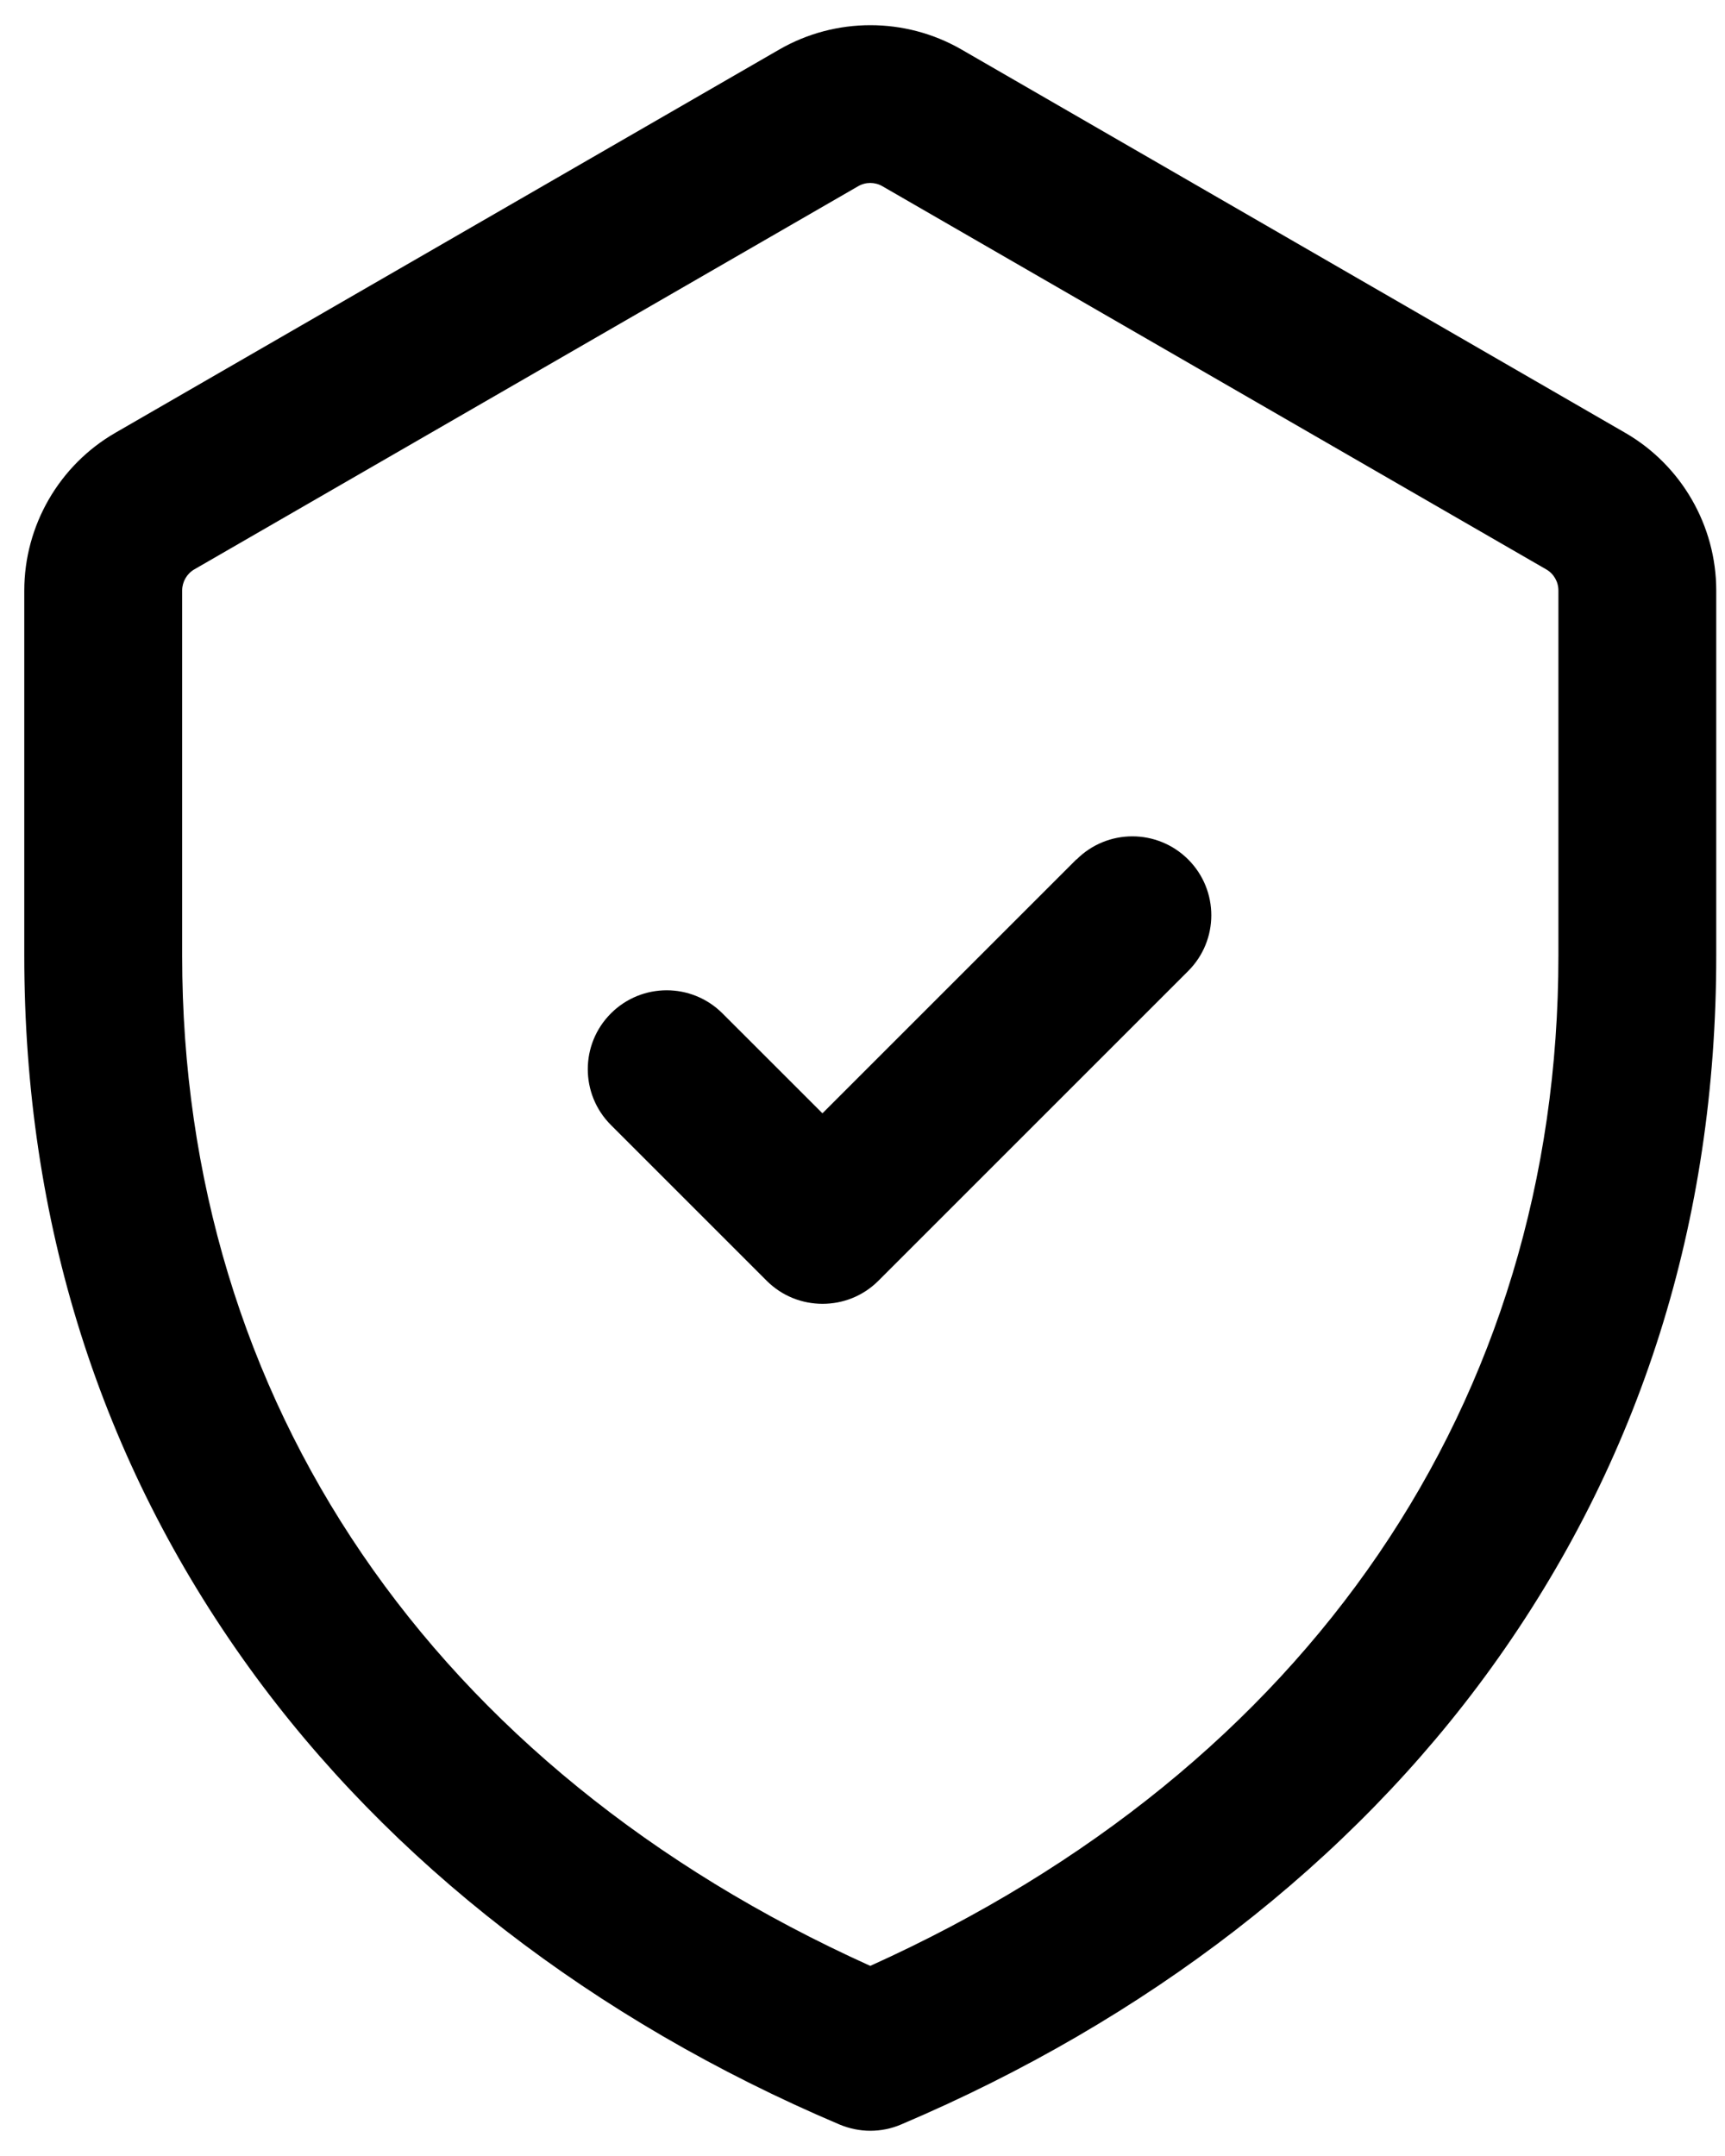 <svg width="40" height="50" viewBox="0 0 40 50" fill="none" xmlns="http://www.w3.org/2000/svg">
<path d="M37.685 10.037L22.295 1.148C20.991 0.396 19.375 0.396 18.071 1.148L2.675 10.037C1.371 10.789 0.563 12.191 0.563 13.695V22.162C0.563 28.325 2.317 33.881 5.781 38.679C9.033 43.184 13.763 46.847 19.465 49.269C19.693 49.364 19.938 49.415 20.18 49.415C20.422 49.415 20.667 49.367 20.895 49.269C26.597 46.847 31.33 43.184 34.58 38.679C38.04 33.881 39.797 28.323 39.797 22.162V13.695C39.797 12.191 38.989 10.789 37.685 10.037V10.037ZM36.137 22.165C36.137 32.51 30.334 41.007 20.18 45.591C10.027 41.004 4.224 32.507 4.224 22.162V13.695C4.224 13.495 4.331 13.306 4.505 13.205L19.899 4.319C19.986 4.268 20.084 4.243 20.18 4.243C20.276 4.243 20.375 4.268 20.462 4.319L35.855 13.205C36.03 13.306 36.137 13.492 36.137 13.695V22.162V22.165Z" fill="black"/>
<path d="M24.961 19.929L19.071 25.819L16.753 23.502C16.038 22.787 14.881 22.787 14.166 23.502C13.451 24.217 13.451 25.375 14.166 26.09L17.778 29.702C18.136 30.06 18.603 30.237 19.074 30.237C19.544 30.237 20.011 30.06 20.369 29.702L27.552 22.519C28.267 21.804 28.267 20.647 27.552 19.932C26.836 19.217 25.679 19.217 24.964 19.932L24.961 19.929Z" fill="black"/>
</svg>
